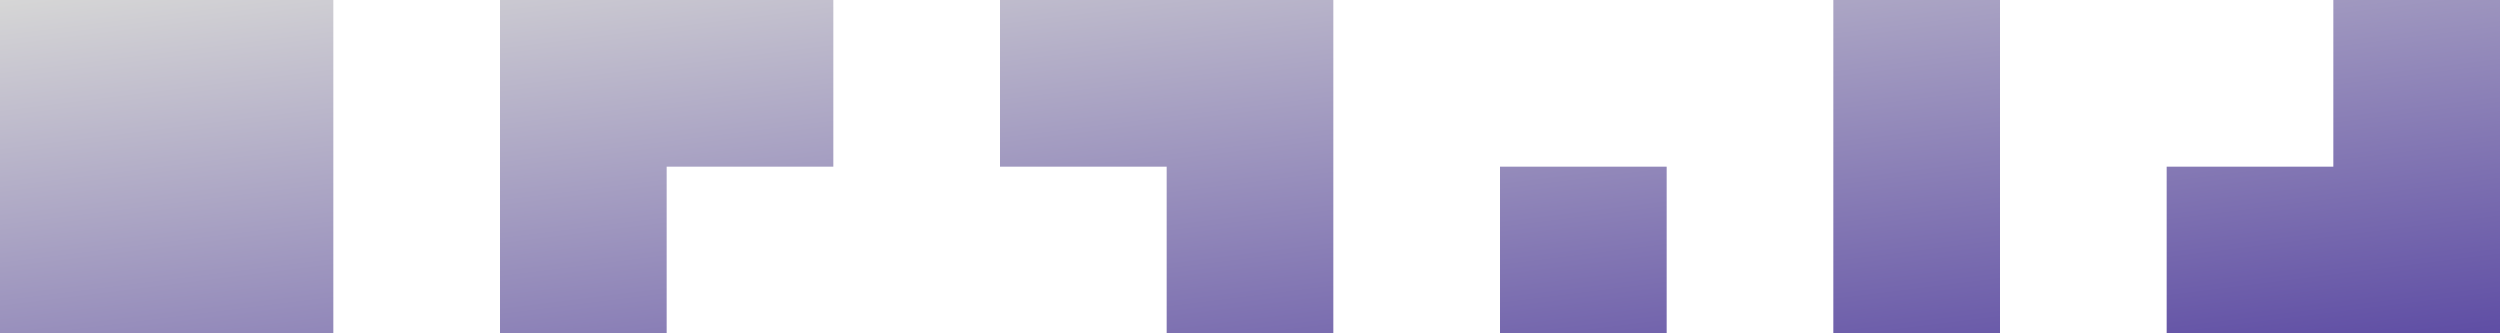 <svg viewBox="0 0 1500 200" xmlns="http://www.w3.org/2000/svg">
  <defs>
    <style>
      .fill { fill: url("#gradient"); }
    </style>
    <linearGradient id="gradient" x1="0" y1="0" x2="50" y2="400" gradientUnits="userSpaceOnUse">
      <stop stop-color="#D6D6D6"/>
      <stop offset="1" stop-color="#5947A2"/>
    </linearGradient>
  </defs>
  <path d="M 100,0 H 200 V 100 200 H 100 0 V 100 0 Z" id="O" class="fill"/>
  <path d="m 500,0 v 100 h -100 v 100 h -100 V 100 0 h 100 z" id="R" class="fill"/>
  <path d="M 600,100 V 0 H 700 800 V 100 200 H 700 V 100 Z" id="G" class="fill"/>
  <path d="M 1000,200 H 900 V 100 h 100 z" id="dot" class="fill"/>
  <path d="M 1200,200 H 1100 V 100 0 h 100 v 100 z" id="I" class="fill"/>
  <path d="M 1300,200 V 100 h 100 V 0 h 100 v 100 100 h -100 z" id="D" class="fill"/>
</svg>
